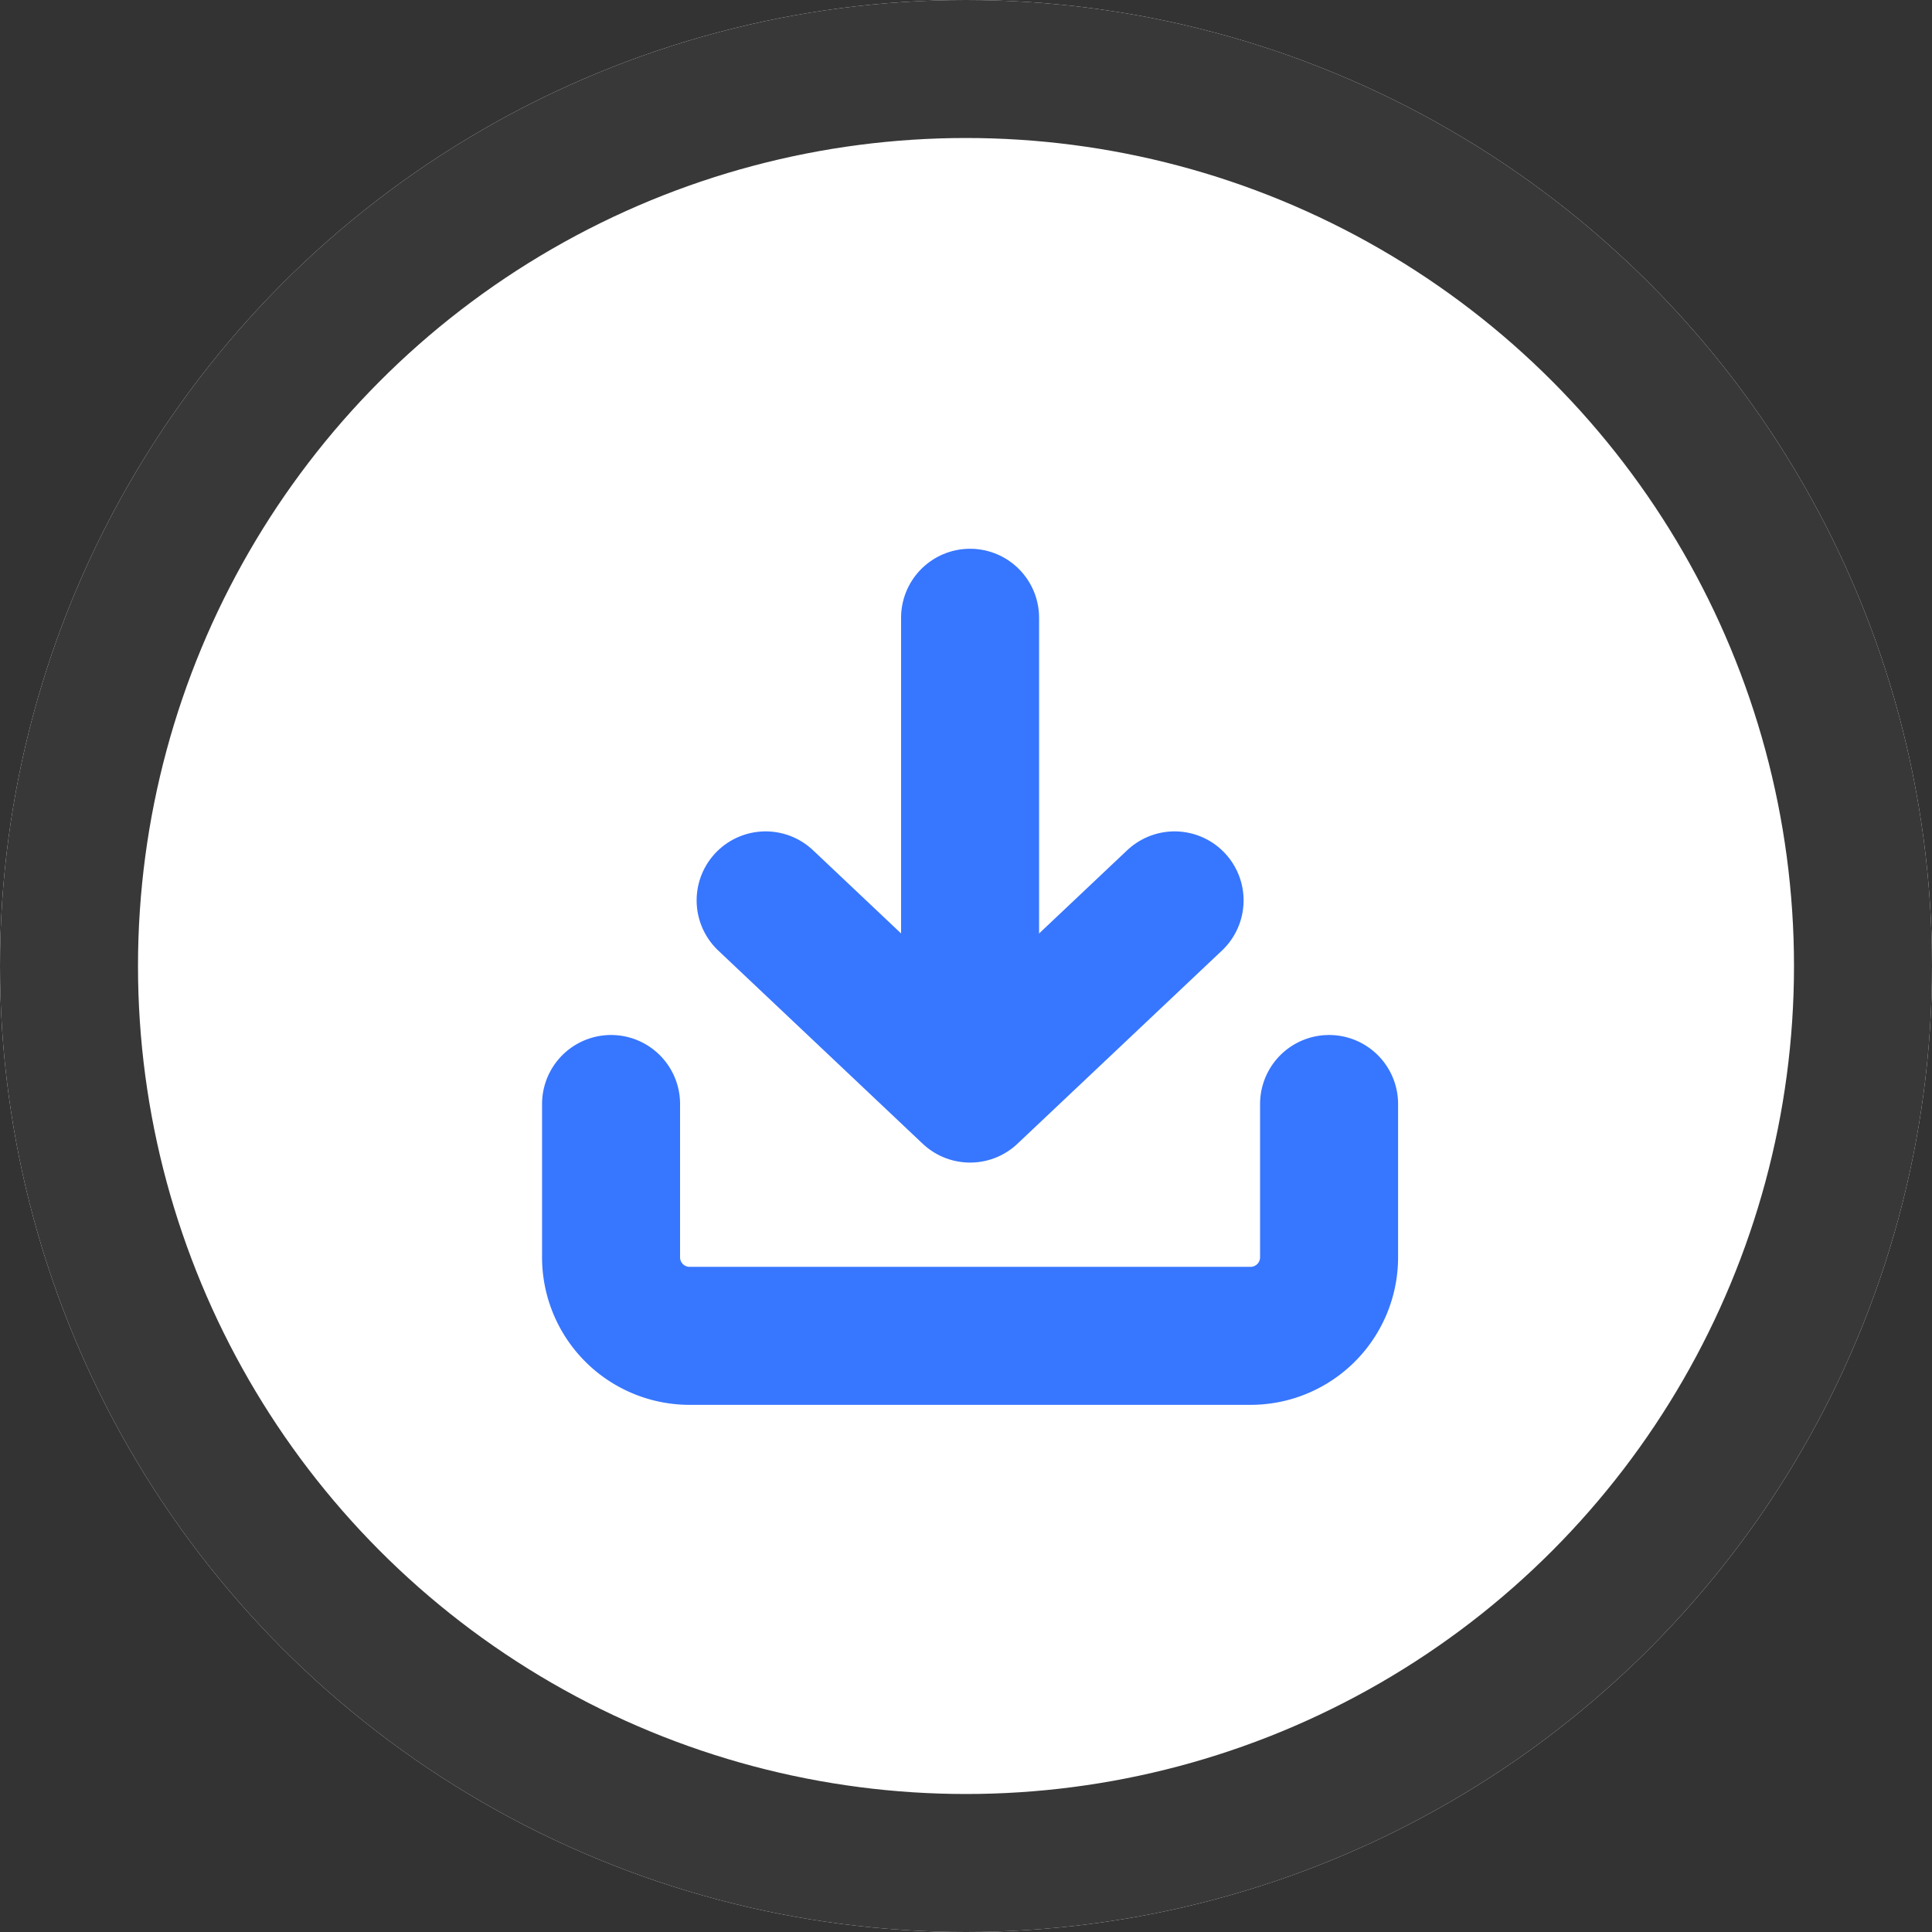 <svg xmlns="http://www.w3.org/2000/svg" width="28" height="28" viewBox="0 0 28 28">
  <rect x="0" y="0" width="28" height="28" fill="#333333" stroke="none"/>
  <g id="Group_410" data-name="Group 410" transform="translate(-0.257 0.138)">
    <g id="Ellipse_17" data-name="Ellipse 17" transform="translate(0.257 -0.138)" fill="#fff" stroke="#383838" stroke-width="2">
      <circle cx="14" cy="14" r="14" stroke="none"/>
      <circle cx="14" cy="14" r="13" fill="none"/>
    </g>
    <g id="Icon_feather-download" data-name="Icon feather-download" transform="translate(9.113 8.815)">
      <path id="Path_179" data-name="Path 179" d="M14.906,22.5v2.24a1.139,1.139,0,0,1-1.156,1.12H5.656A1.139,1.139,0,0,1,4.5,24.74V22.5" transform="translate(-4.5 -15.453)" fill="none" stroke="#3776ff" stroke-linecap="round" stroke-linejoin="round" stroke-width="2"/>
      <path id="Path_180" data-name="Path 180" d="M10.5,15l2.963,2.8L16.427,15" transform="translate(-8.26 -10.904)" fill="none" stroke="#3776ff" stroke-linecap="round" stroke-linejoin="round" stroke-width="2"/>
      <path id="Path_181" data-name="Path 181" d="M18,11.219V4.5" transform="translate(-12.797 -4.5)" fill="none" stroke="#3776ff" stroke-linecap="round" stroke-linejoin="round" stroke-width="2"/>
    </g>
  </g>
</svg>
